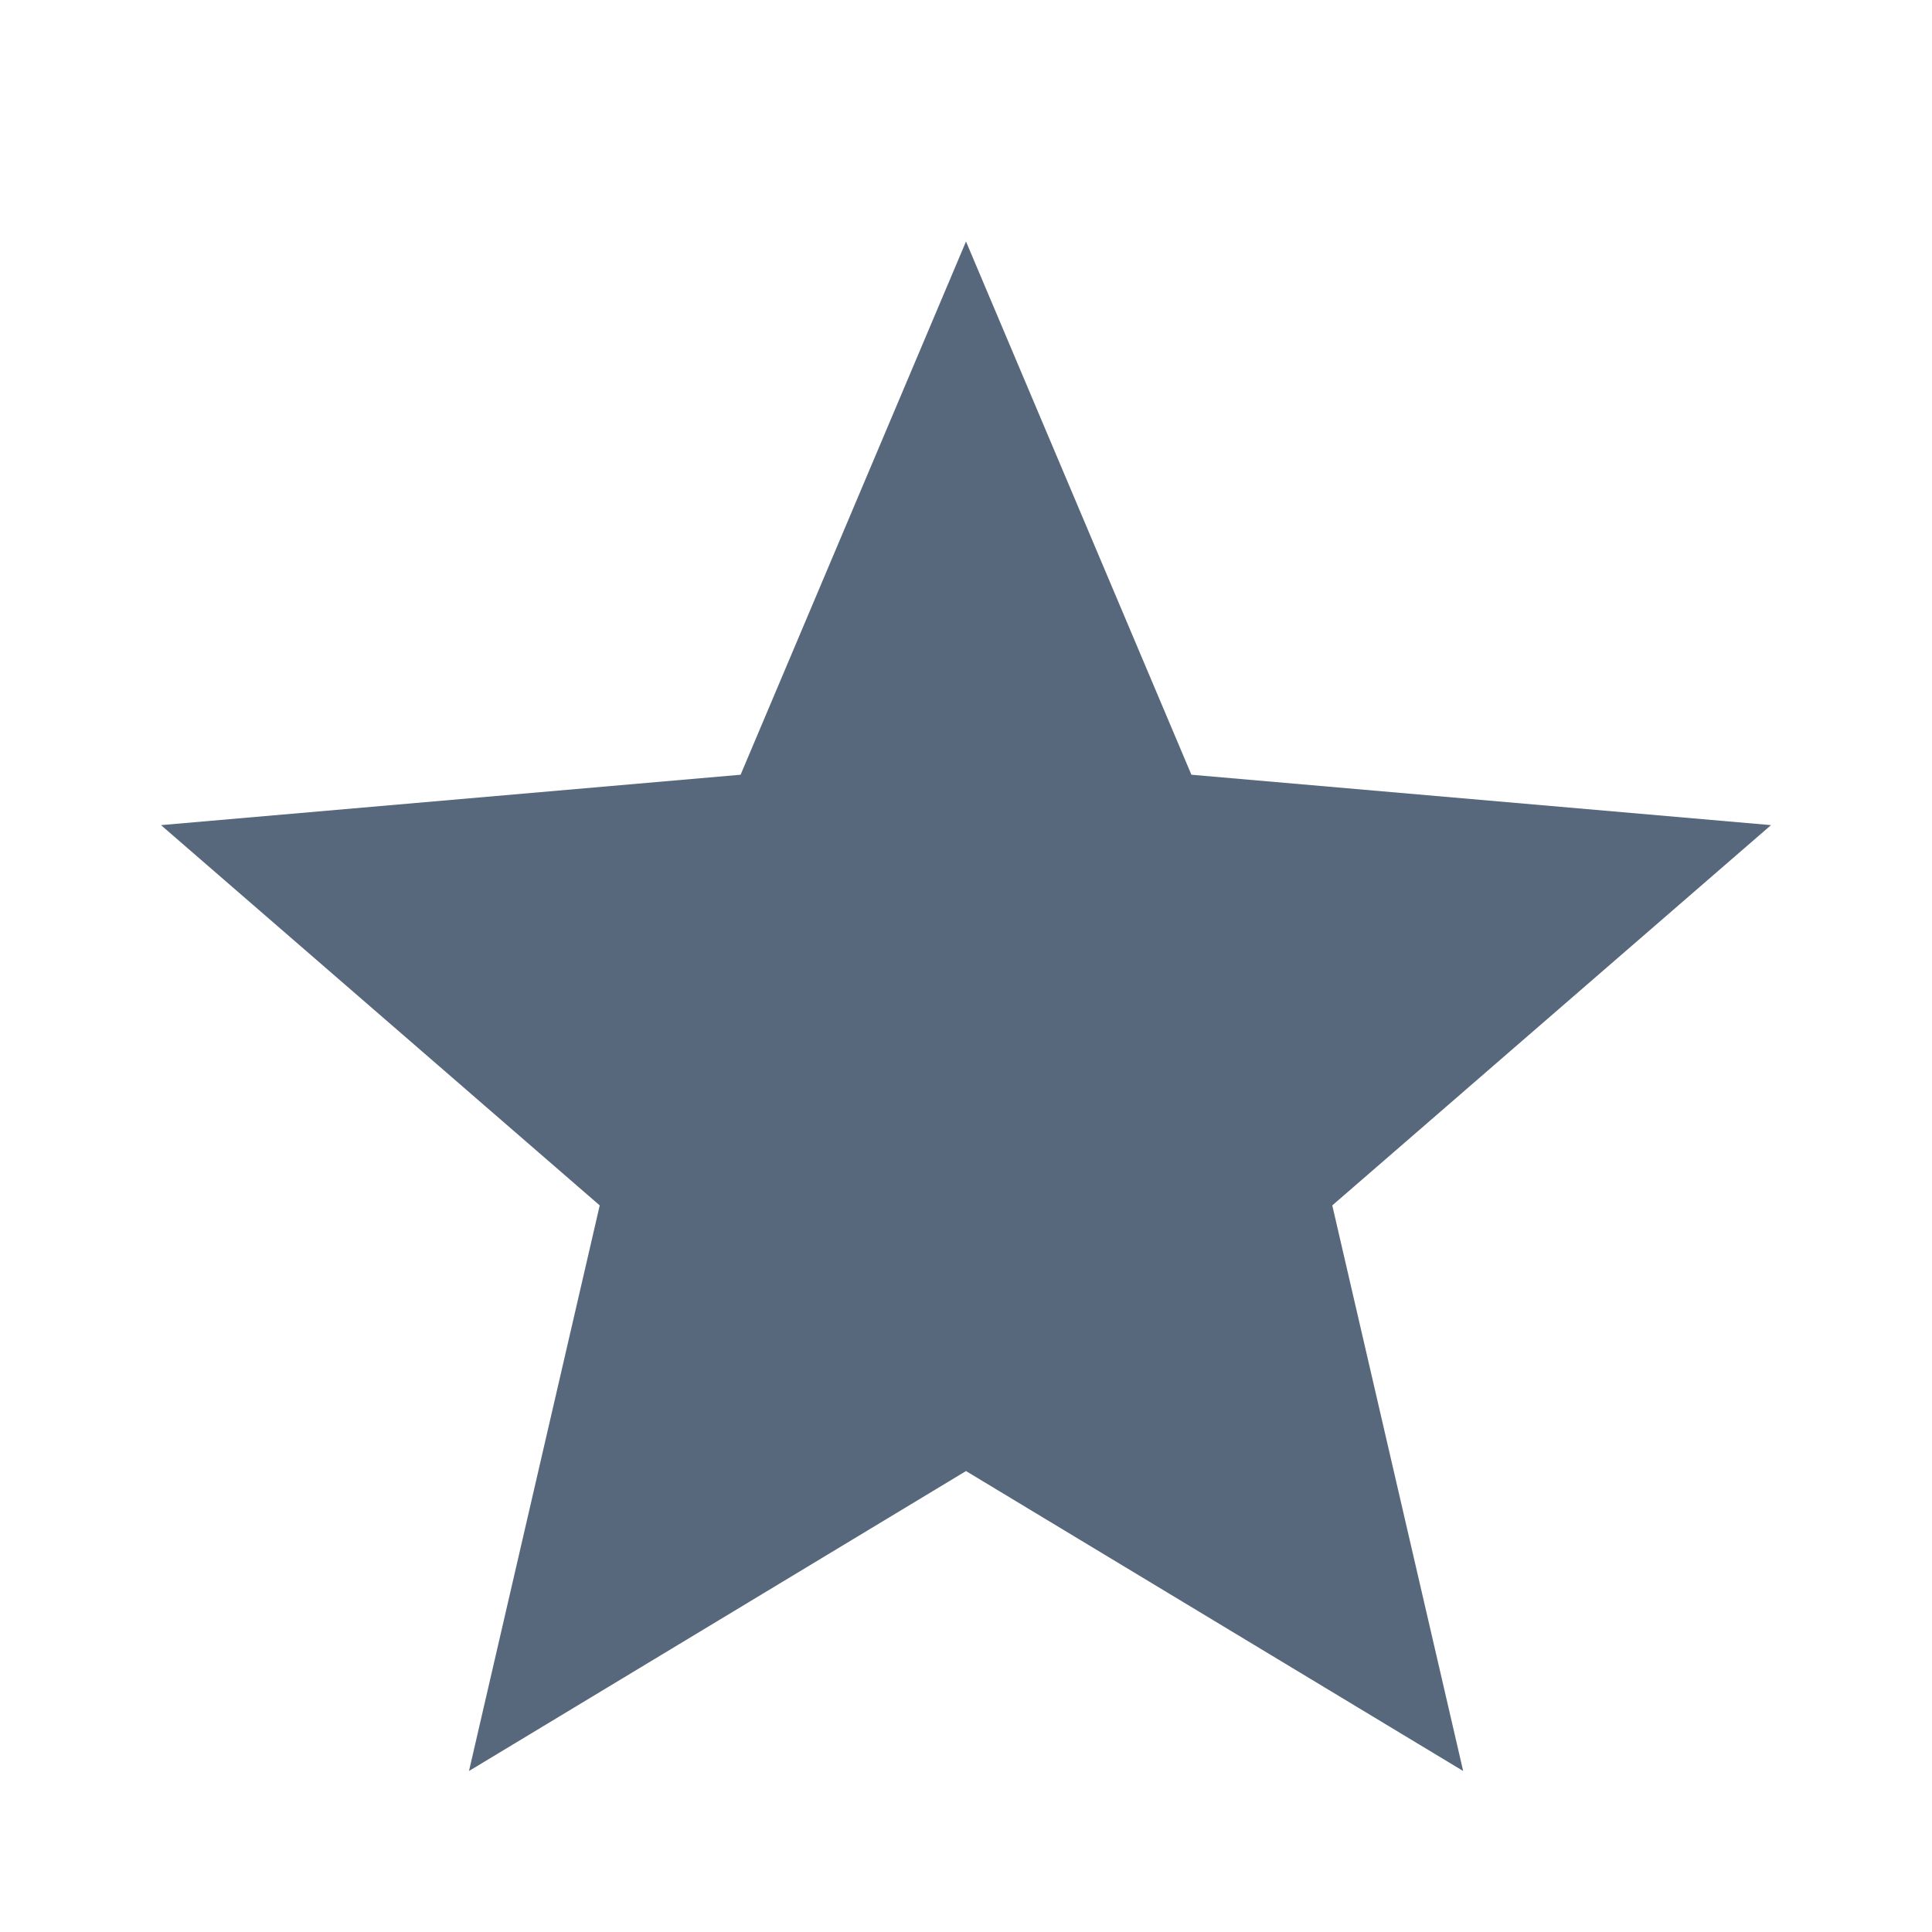 <svg width="12" height="12" viewBox="0 0 12 12" fill="none" xmlns="http://www.w3.org/2000/svg">
<path d="M2.913 11L3.725 7.487L1 5.125L4.6 4.812L6 1.5L7.4 4.812L11 5.125L8.275 7.487L9.088 11L6 9.137L2.913 11Z" fill="#57687C"/>
</svg>
